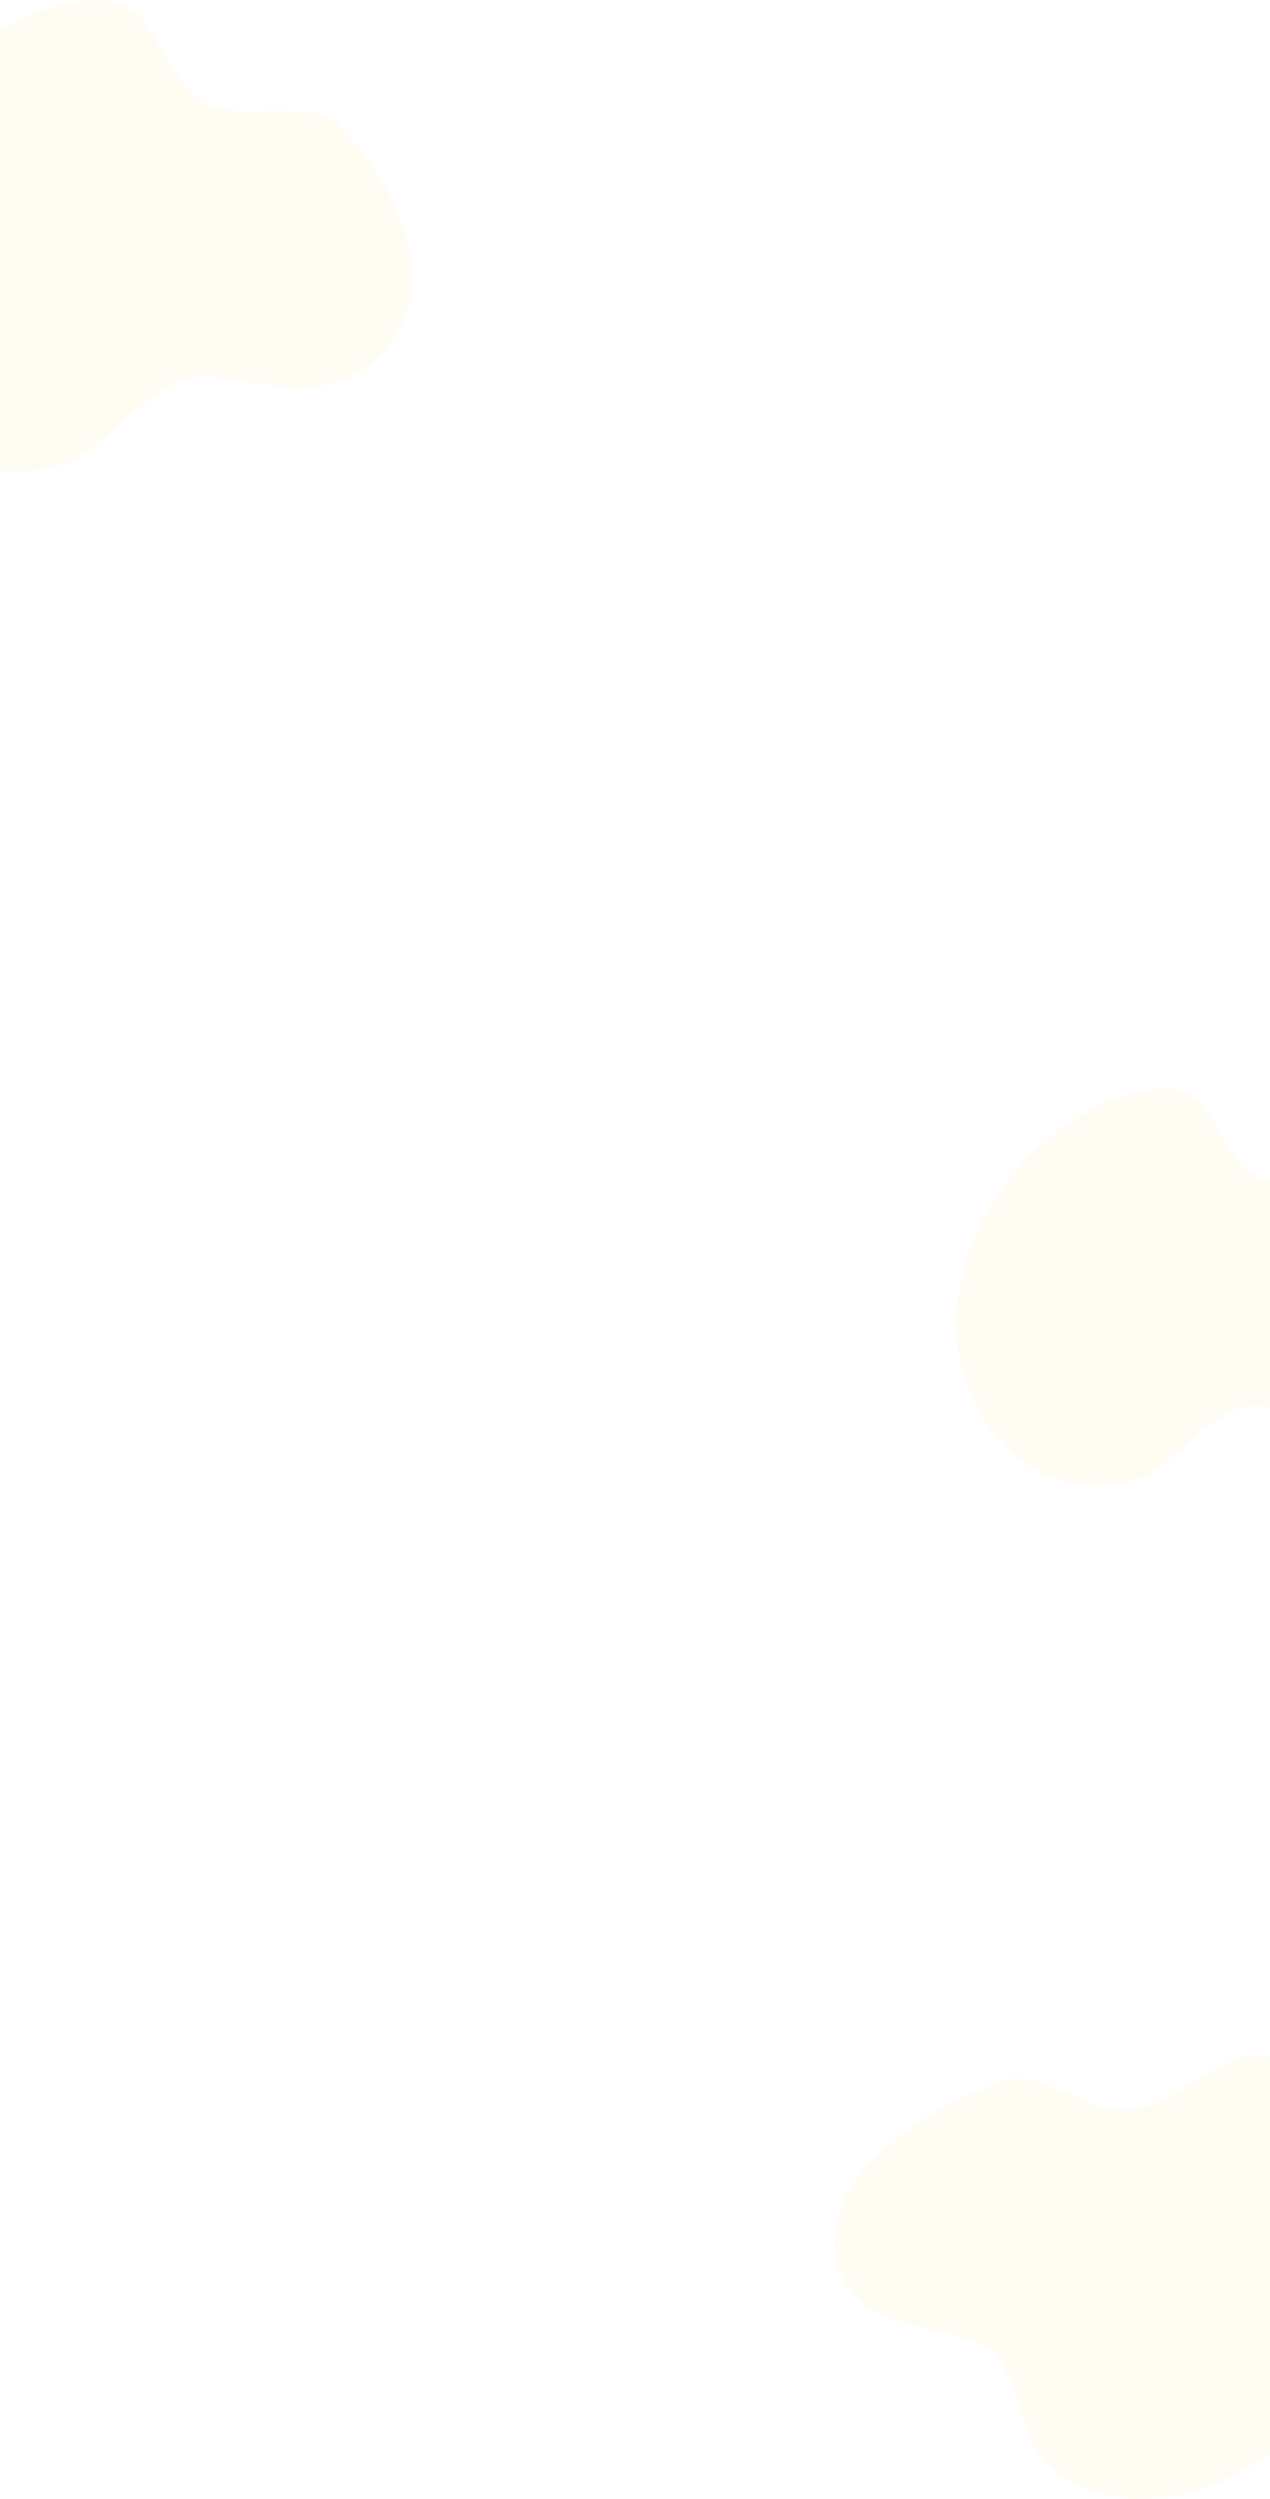 <svg width="1920" height="3778" viewBox="0 0 1920 3778" fill="none" xmlns="http://www.w3.org/2000/svg">
<g opacity="0.05">
<path d="M-134.68 647.611C-102.471 678.159 -61.085 700.074 -17.445 708.536C19.855 715.624 58.198 713.312 94.139 702.182C104.503 698.785 114.507 693.983 124.538 687.527C169.79 659.494 236.595 576.817 295.5 570C368.298 561.878 469.581 622.565 563.439 547.975C590.638 526.652 609.231 494.501 618.314 460.289C625.635 432.666 624.464 402.871 618.553 375.036C609.107 329.838 588.911 288.285 562.046 249.933C546.875 228.058 529.142 207.286 511.133 187.782C473.985 147.866 352.442 185.26 307 154.5C238.011 108.347 237.628 1.046 154.792 0.353C136.213 0.31 117.358 1.534 99.222 5.57C76.62 10.297 55.369 17.973 34.341 27.689C5.623 40.717 -21.247 57.464 -46.242 76.278C-133.598 142.319 -198.805 239.383 -220.426 348.217C-243.943 471.908 -202.988 583.018 -134.68 647.611Z" fill="url(#paint0_linear_0_1)"/>
<path d="M-134.68 647.611C-102.471 678.159 -61.085 700.074 -17.445 708.536C19.855 715.624 58.198 713.312 94.139 702.182C104.503 698.785 114.507 693.983 124.538 687.527C169.79 659.494 236.595 576.817 295.5 570C368.298 561.878 469.581 622.565 563.439 547.975C590.638 526.652 609.231 494.501 618.314 460.289C625.635 432.666 624.464 402.871 618.553 375.036C609.107 329.838 588.911 288.285 562.046 249.933C546.875 228.058 529.142 207.286 511.133 187.782C473.985 147.866 352.442 185.26 307 154.5C238.011 108.347 237.628 1.046 154.792 0.353C136.213 0.31 117.358 1.534 99.222 5.57C76.62 10.297 55.369 17.973 34.341 27.689C5.623 40.717 -21.247 57.464 -46.242 76.278C-133.598 142.319 -198.805 239.383 -220.426 348.217C-243.943 471.908 -202.988 583.018 -134.68 647.611Z" fill="url(#paint1_linear_0_1)"/>
</g>
<g opacity="0.05">
<path d="M1524.16 2191.32C1551.27 2217.03 1586.11 2235.48 1622.85 2242.61C1654.25 2248.57 1686.53 2246.63 1716.79 2237.26C1725.51 2234.4 1733.94 2230.35 1742.38 2224.92C1780.48 2201.32 1836.72 2131.72 1886.31 2125.98C1947.59 2119.14 2032.86 2170.23 2111.87 2107.44C2134.77 2089.49 2150.42 2062.42 2158.07 2033.62C2164.23 2010.36 2163.25 1985.28 2158.27 1961.85C2150.32 1923.8 2133.32 1888.81 2110.7 1856.53C2097.93 1838.11 2083 1820.63 2067.84 1804.21C2036.57 1770.6 1934.24 1802.08 1895.99 1776.19C1837.91 1737.33 1837.59 1647 1767.85 1646.42C1752.21 1646.38 1736.34 1647.41 1721.07 1650.81C1702.04 1654.79 1684.15 1661.25 1666.45 1669.43C1642.27 1680.4 1619.65 1694.5 1598.61 1710.34C1525.07 1765.93 1470.17 1847.65 1451.97 1939.27C1432.17 2043.4 1466.65 2136.94 1524.16 2191.32Z" fill="url(#paint2_linear_0_1)"/>
<path d="M1524.16 2191.32C1551.27 2217.03 1586.11 2235.48 1622.85 2242.61C1654.25 2248.57 1686.53 2246.63 1716.79 2237.26C1725.51 2234.4 1733.94 2230.35 1742.38 2224.92C1780.48 2201.32 1836.72 2131.72 1886.31 2125.98C1947.59 2119.14 2032.86 2170.23 2111.87 2107.44C2134.77 2089.49 2150.42 2062.42 2158.07 2033.62C2164.23 2010.36 2163.25 1985.28 2158.27 1961.85C2150.32 1923.8 2133.32 1888.81 2110.7 1856.53C2097.93 1838.11 2083 1820.63 2067.84 1804.21C2036.57 1770.6 1934.24 1802.08 1895.99 1776.19C1837.91 1737.33 1837.59 1647 1767.85 1646.42C1752.21 1646.38 1736.34 1647.41 1721.07 1650.81C1702.04 1654.79 1684.15 1661.25 1666.45 1669.43C1642.27 1680.4 1619.65 1694.5 1598.61 1710.34C1525.07 1765.93 1470.17 1847.65 1451.97 1939.27C1432.17 2043.4 1466.65 2136.94 1524.16 2191.32Z" fill="url(#paint3_linear_0_1)"/>
</g>
<g opacity="0.05">
<path d="M1813.48 3763.3C1768.6 3777.75 1720.69 3781.66 1678.4 3773.38C1642.33 3766.18 1610.66 3750.65 1586.01 3728.51C1579 3721.97 1573.1 3714.37 1568.1 3705.35C1544.95 3665.62 1534 3572.01 1487.17 3545.4C1429.13 3512.77 1307.9 3528.28 1269.13 3431.95C1257.73 3404.28 1259.82 3370.49 1271.25 3338.32C1280.49 3312.36 1298.25 3287.55 1318.99 3266.09C1352.53 3231.18 1393.27 3203.16 1437.94 3180.21C1463.29 3167.07 1490.23 3155.76 1516.68 3145.63C1571.08 3124.99 1654.58 3199.65 1710.96 3189.7C1796.25 3175.05 1856.92 3084.38 1928.55 3113.1C1944.55 3119.64 1960.08 3127.35 1973.41 3137.18C1990.19 3149.18 2004.15 3163.19 2016.77 3178.86C2034.14 3200.04 2047.83 3223.73 2058.74 3248.49C2096.73 3335.29 2098.22 3440.51 2055.61 3540.27C2006.27 3653.27 1908.56 3732.81 1813.48 3763.3Z" fill="url(#paint4_linear_0_1)"/>
<path d="M1813.48 3763.3C1768.6 3777.75 1720.69 3781.66 1678.4 3773.38C1642.33 3766.18 1610.66 3750.65 1586.01 3728.51C1579 3721.97 1573.1 3714.37 1568.1 3705.35C1544.95 3665.62 1534 3572.01 1487.17 3545.4C1429.13 3512.77 1307.9 3528.28 1269.13 3431.95C1257.73 3404.28 1259.82 3370.49 1271.25 3338.32C1280.49 3312.36 1298.25 3287.55 1318.99 3266.09C1352.53 3231.18 1393.27 3203.16 1437.94 3180.21C1463.29 3167.07 1490.23 3155.76 1516.68 3145.63C1571.08 3124.99 1654.58 3199.65 1710.96 3189.7C1796.25 3175.05 1856.92 3084.38 1928.55 3113.1C1944.55 3119.64 1960.08 3127.35 1973.41 3137.18C1990.19 3149.18 2004.15 3163.19 2016.77 3178.86C2034.14 3200.04 2047.83 3223.73 2058.74 3248.49C2096.73 3335.29 2098.22 3440.51 2055.61 3540.27C2006.27 3653.27 1908.56 3732.81 1813.48 3763.3Z" fill="url(#paint5_linear_0_1)"/>
</g>
<defs>
<linearGradient id="paint0_linear_0_1" x1="-185.282" y1="296.616" x2="606.936" y2="467.73" gradientUnits="userSpaceOnUse">
<stop offset="0.007" stop-color="#FF9C37"/>
<stop offset="0.997" stop-color="#FF7300"/>
</linearGradient>
<linearGradient id="paint1_linear_0_1" x1="285.986" y1="-230.304" x2="104.825" y2="1011.62" gradientUnits="userSpaceOnUse">
<stop stop-color="#FFDF00"/>
<stop offset="1" stop-color="#FFB800"/>
</linearGradient>
<linearGradient id="paint2_linear_0_1" x1="1481.56" y1="1895.83" x2="2148.49" y2="2039.88" gradientUnits="userSpaceOnUse">
<stop offset="0.007" stop-color="#FF9C37"/>
<stop offset="0.997" stop-color="#FF7300"/>
</linearGradient>
<linearGradient id="paint3_linear_0_1" x1="1878.3" y1="1452.24" x2="1725.79" y2="2497.76" gradientUnits="userSpaceOnUse">
<stop stop-color="#FFDF00"/>
<stop offset="1" stop-color="#FFB800"/>
</linearGradient>
<linearGradient id="paint4_linear_0_1" x1="2054.4" y1="3484.16" x2="1340.48" y2="3192.75" gradientUnits="userSpaceOnUse">
<stop offset="0.007" stop-color="#FF9C37"/>
<stop offset="0.997" stop-color="#FF7300"/>
</linearGradient>
<linearGradient id="paint5_linear_0_1" x1="1945.44" y1="2871.48" x2="1657.48" y2="4048.89" gradientUnits="userSpaceOnUse">
<stop stop-color="#FFDF00"/>
<stop offset="1" stop-color="#FFB800"/>
</linearGradient>
</defs>
</svg>
